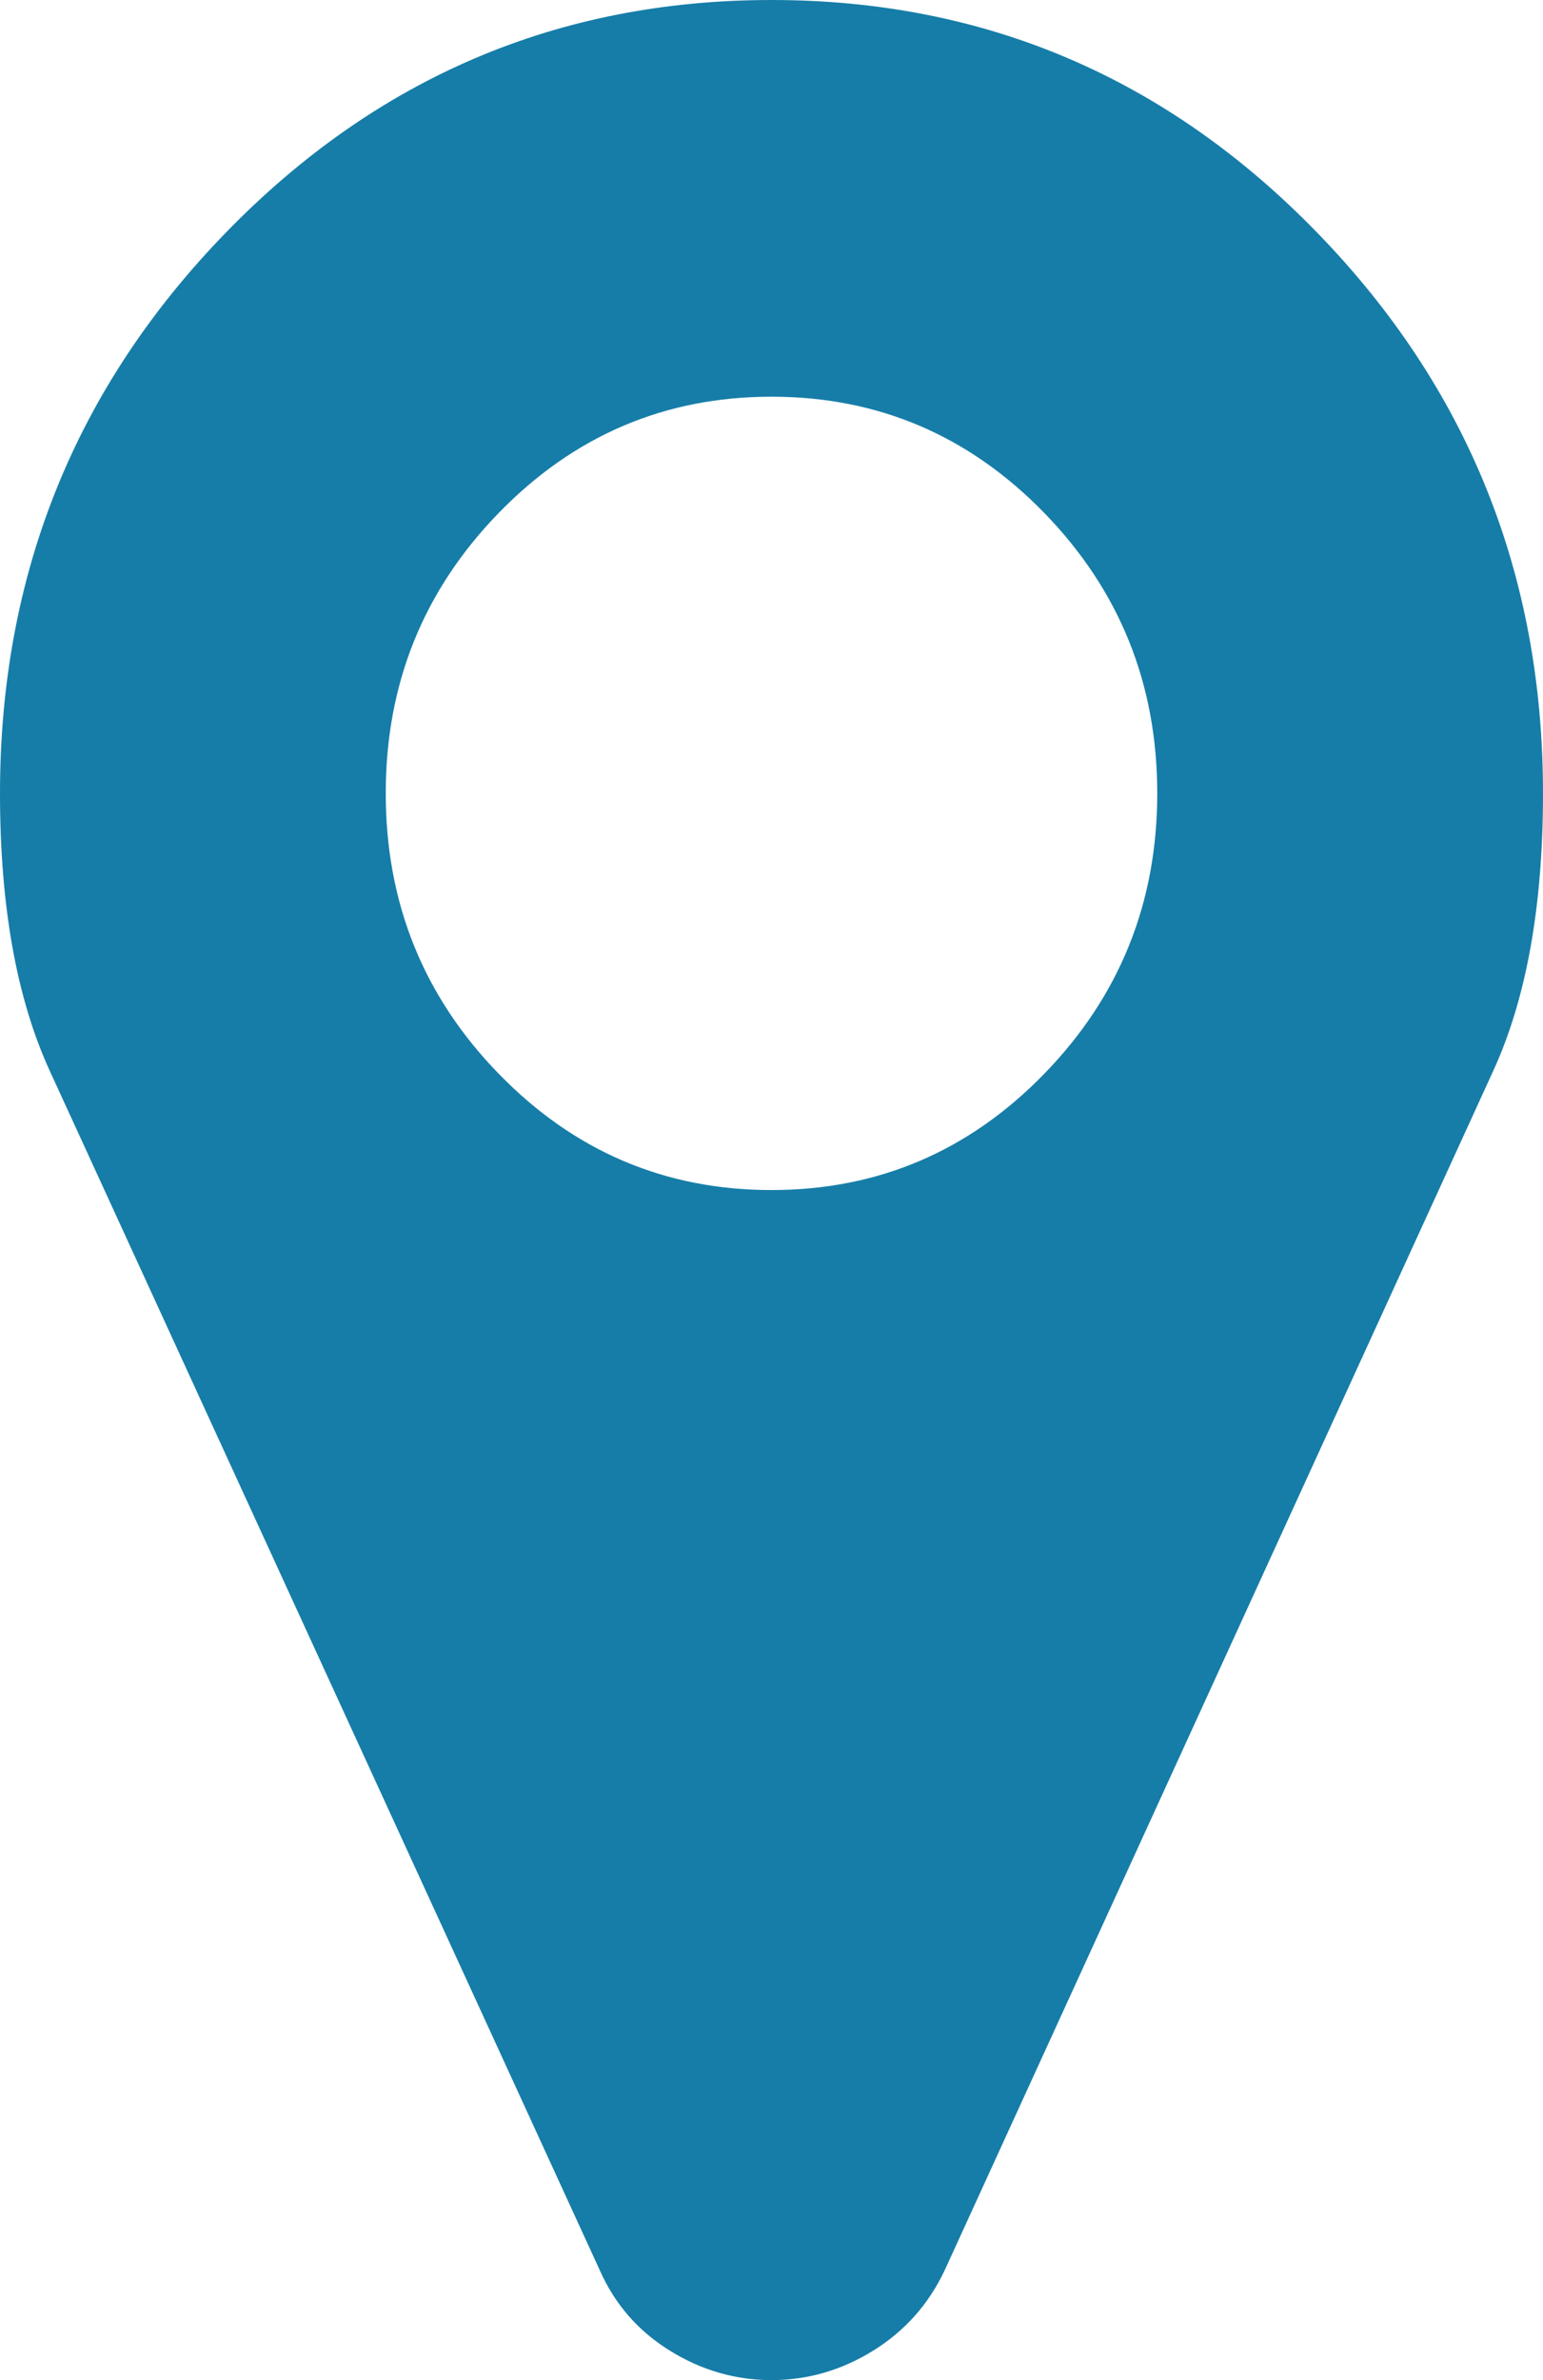 ﻿<?xml version="1.0" encoding="utf-8"?>
<svg version="1.1" xmlns:xlink="http://www.w3.org/1999/xlink" width="24px" height="37px" xmlns="http://www.w3.org/2000/svg">
  <g transform="matrix(1 0 0 1 -740 -582 )">
    <path d="M 16.242 16.693  C 17.414 15.489  18 14.036  18 12.333  C 18 10.631  17.414 9.178  16.242 7.973  C 15.07 6.769  13.656 6.167  12 6.167  C 10.344 6.167  8.93 6.769  7.758 7.973  C 6.586 9.178  6 10.631  6 12.333  C 6 14.036  6.586 15.489  7.758 16.693  C 8.93 17.898  10.344 18.5  12 18.5  C 13.656 18.5  15.07 17.898  16.242 16.693  Z M 20.484 3.613  C 22.828 6.022  24 8.929  24 12.333  C 24 14.084  23.742 15.521  23.227 16.645  L 14.695 35.29  C 14.445 35.82  14.074 36.237  13.582 36.542  C 13.09 36.847  12.562 37  12 37  C 11.438 37  10.91 36.847  10.418 36.542  C 9.926 36.237  9.562 35.82  9.328 35.29  L 0.773 16.645  C 0.258 15.521  0 14.084  0 12.333  C 0 8.929  1.172 6.022  3.516 3.613  C 5.859 1.204  8.688 0  12 0  C 15.312 0  18.141 1.204  20.484 3.613  Z " fill-rule="nonzero" fill="#167da8" stroke="none" transform="matrix(1 0 0 1 740 582 )" />
  </g>
</svg>